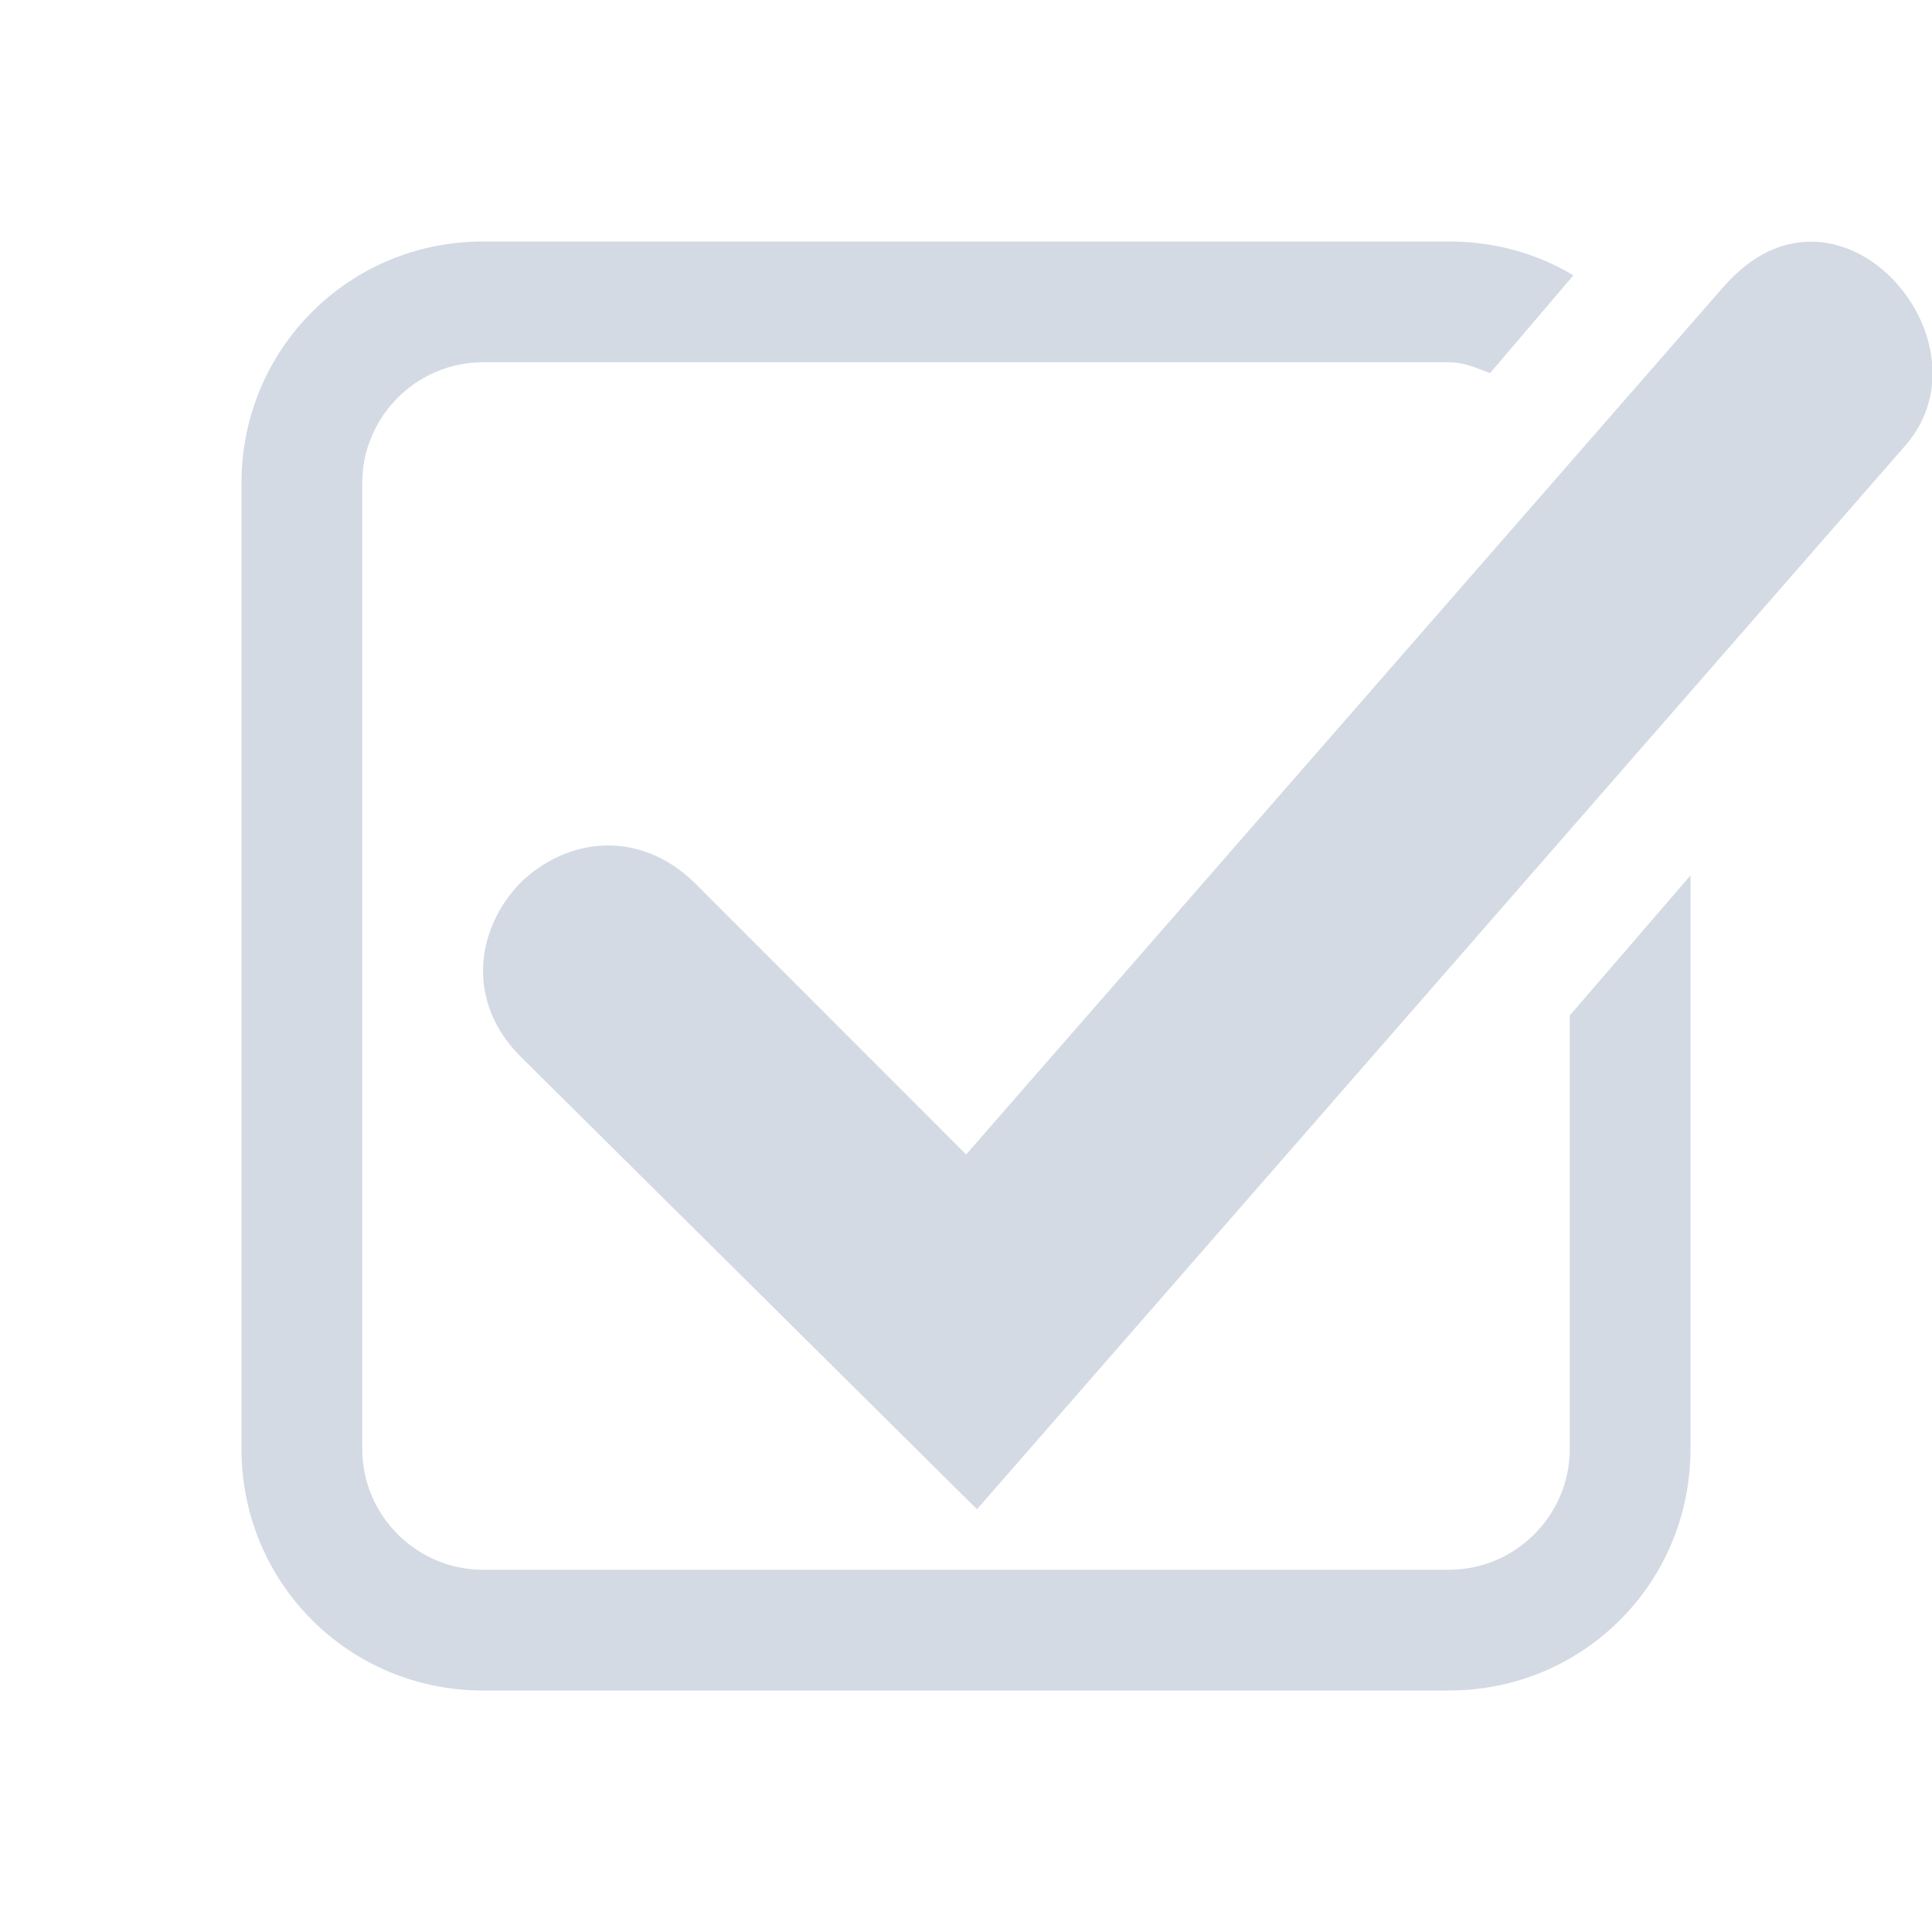 <svg height="16" width="16" xmlns="http://www.w3.org/2000/svg"><path d="m4 2c-1.11 0-2 .89-2 2v8c0 1.11.89 2 2 2h8c1.11 0 2-.89 2-2v-4.75l-1 1.16v3.59c0 .55-.45 1-1 1h-8c-.55 0-1-.45-1-1v-8c0-.55.45-1 1-1h8c .13 0 .23.05.34.09l.69-.81c-.3-.18-.65-.28-1.03-.28z" fill="#d3dae3"/><path d="m14.278 2.37-6.277 7.191-2.25-2.251c-.462-.45-1.06-.37-1.44 0-.37.38-.456.984 0 1.44l3.78 3.749 7.688-8.809c.759-.87-.564-2.392-1.5-1.32z" fill="#d3dae3"/></svg>